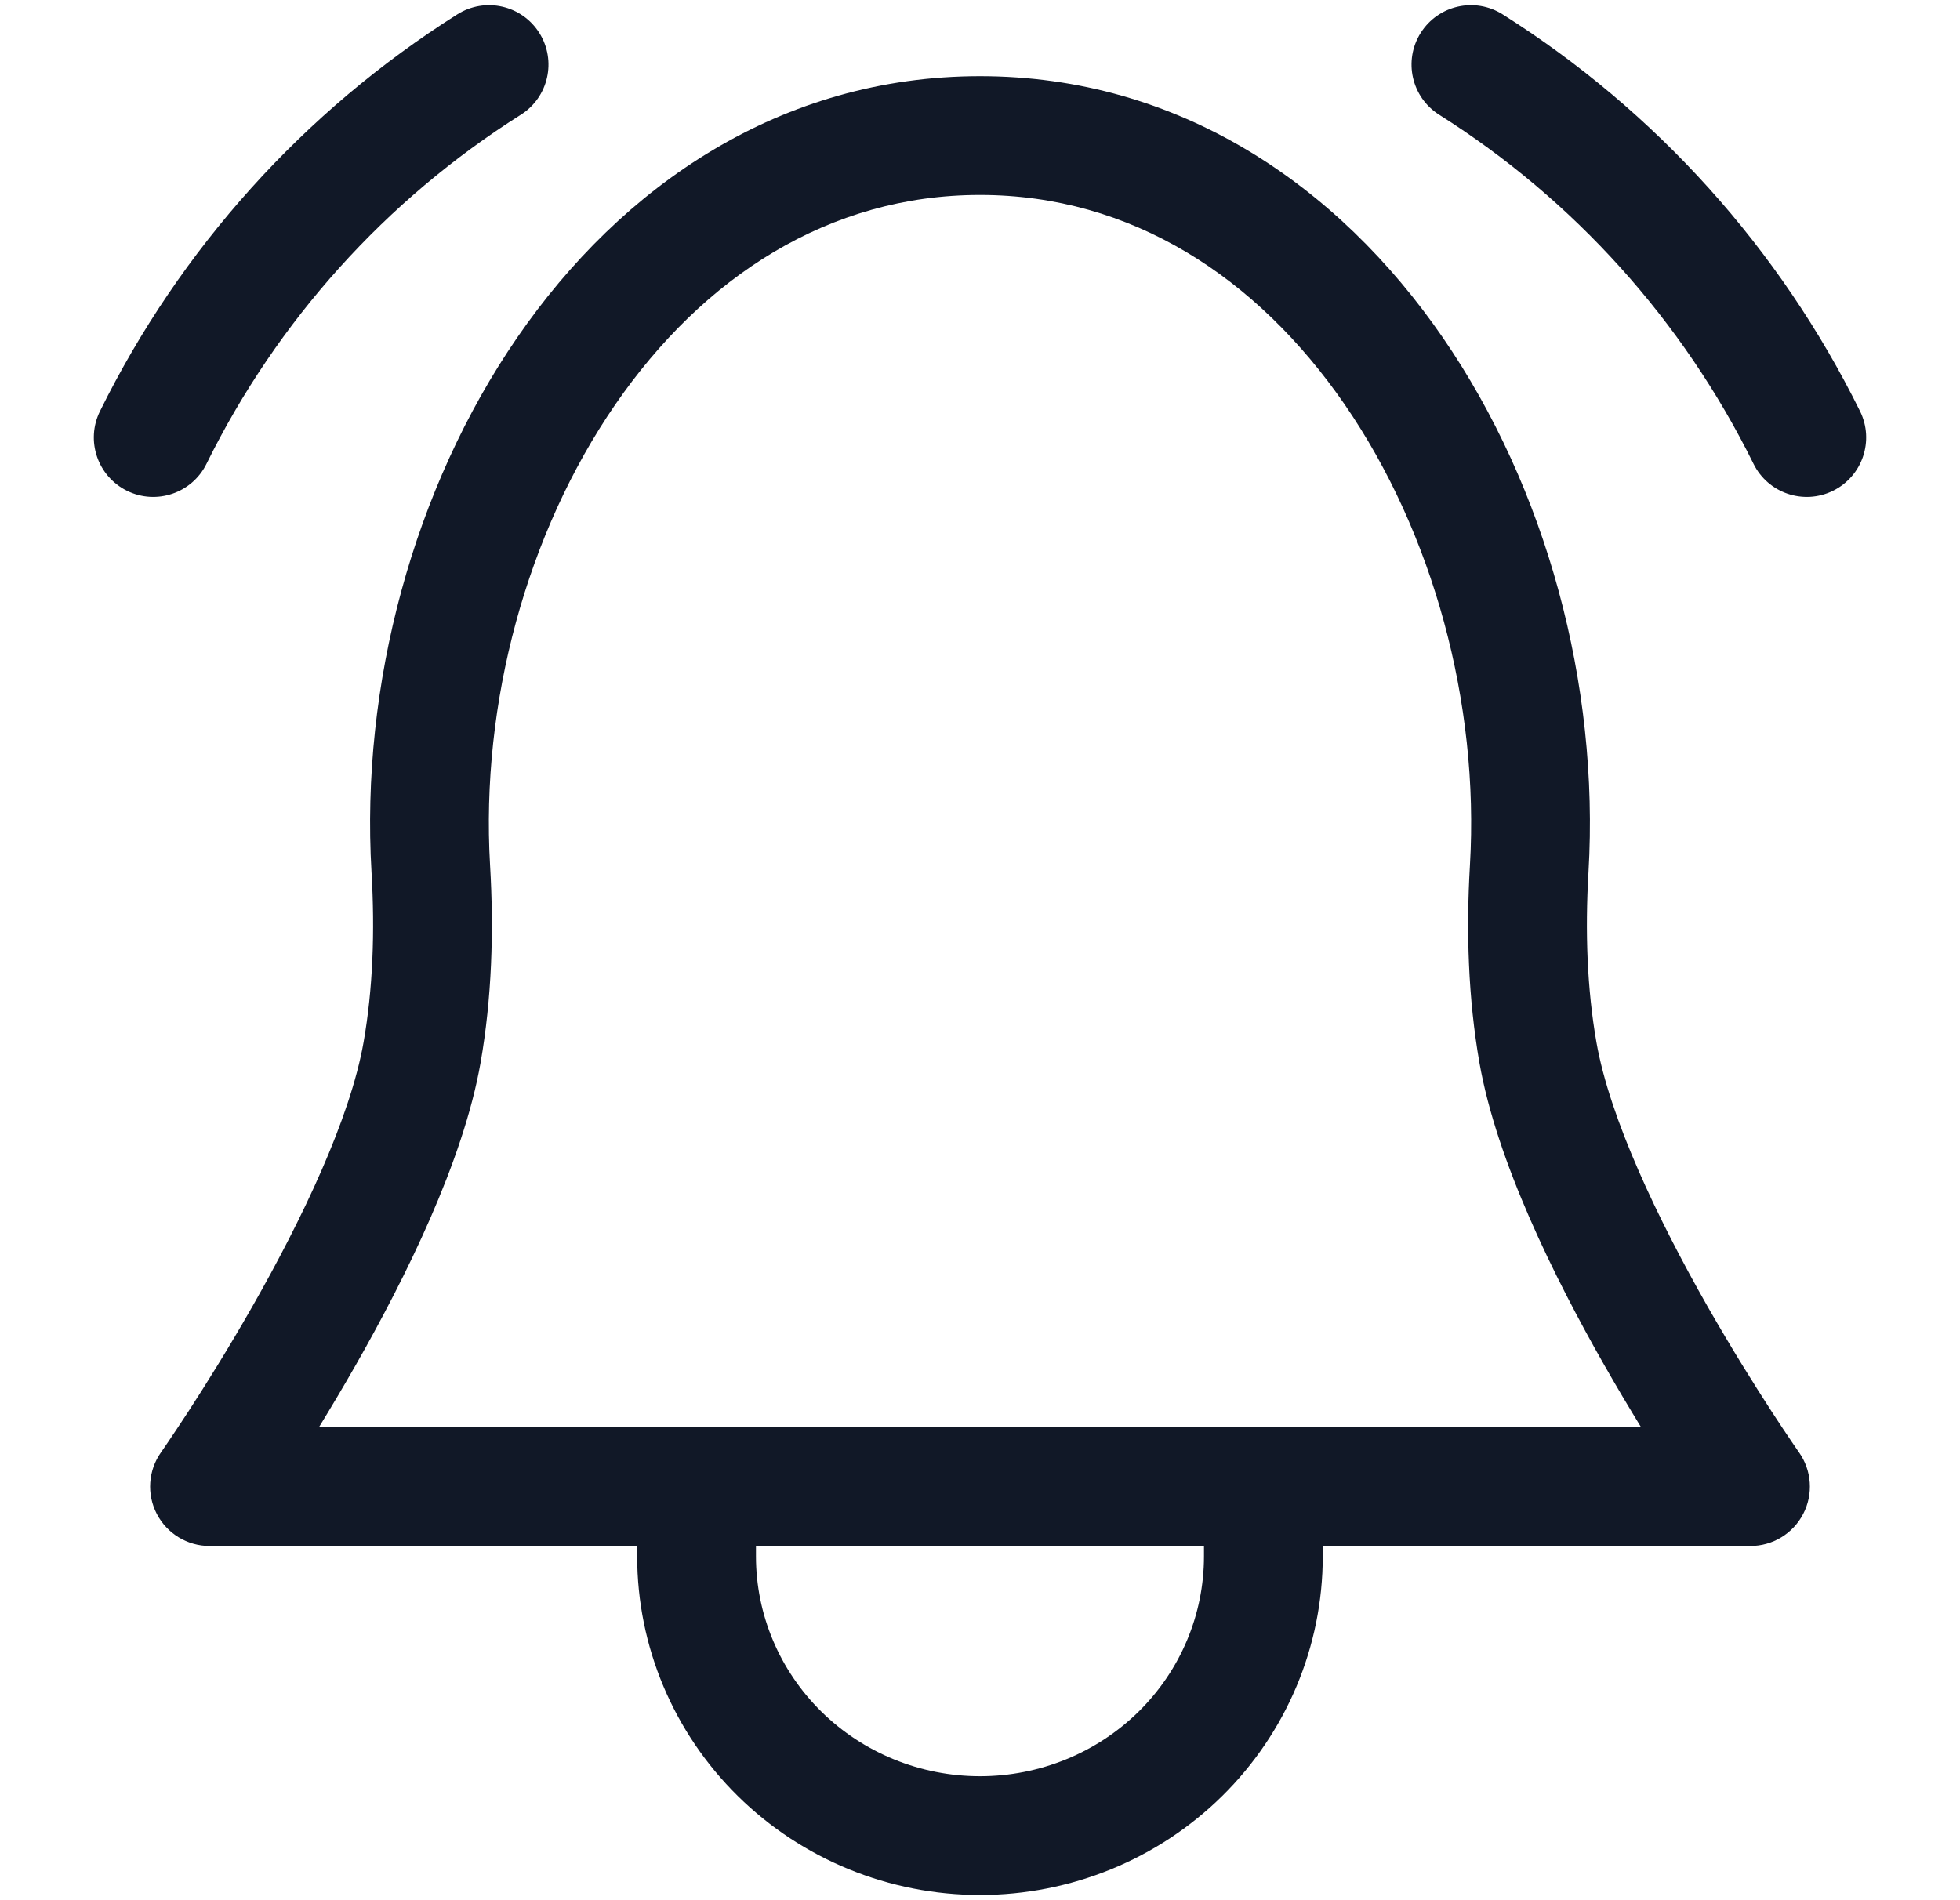 <svg width="33" height="32" viewBox="0 0 33 32" fill="none" xmlns="http://www.w3.org/2000/svg">
<path fill-rule="evenodd" clip-rule="evenodd" d="M25.299 0.242C24.832 -0.053 24.215 0.087 23.92 0.554C23.625 1.021 23.765 1.639 24.232 1.933C26.503 3.367 28.334 5.401 29.523 7.81C29.767 8.306 30.367 8.509 30.862 8.265C31.358 8.02 31.561 7.421 31.317 6.925C29.965 4.186 27.883 1.873 25.299 0.242ZM10.728 26.035H3.528C3.155 26.035 2.812 25.827 2.64 25.495C2.468 25.164 2.495 24.765 2.71 24.459L2.71 24.459L2.71 24.459L2.711 24.458L2.717 24.45L2.74 24.416C2.761 24.386 2.792 24.34 2.833 24.28C2.914 24.16 3.032 23.984 3.176 23.763C3.463 23.321 3.851 22.701 4.254 21.993C5.08 20.542 5.895 18.844 6.122 17.549C6.278 16.655 6.314 15.689 6.255 14.684C6.07 11.527 6.963 8.219 8.712 5.679C10.468 3.128 13.146 1.283 16.5 1.283C19.854 1.283 22.532 3.128 24.288 5.679C26.037 8.219 26.93 11.527 26.745 14.684C26.686 15.689 26.722 16.655 26.878 17.549C27.105 18.844 27.92 20.542 28.745 21.993C29.149 22.701 29.537 23.321 29.824 23.763C29.968 23.984 30.085 24.16 30.167 24.28C30.207 24.34 30.239 24.386 30.26 24.416L30.283 24.45L30.289 24.458L30.29 24.459L30.29 24.459L30.29 24.459C30.505 24.765 30.532 25.164 30.36 25.495C30.188 25.827 29.845 26.035 29.472 26.035H22.271V26.21C22.271 27.727 21.66 29.179 20.576 30.247C19.492 31.315 18.026 31.912 16.5 31.912C14.974 31.912 13.508 31.315 12.424 30.247C11.34 29.179 10.728 27.727 10.728 26.21V26.035ZM12.728 26.035V26.21C12.728 27.187 13.122 28.127 13.828 28.823C14.534 29.519 15.495 29.912 16.5 29.912C17.505 29.912 18.466 29.519 19.172 28.823C19.878 28.127 20.271 27.187 20.271 26.21V26.035H12.728ZM21.271 24.035H27.63C27.435 23.716 27.223 23.362 27.007 22.982C26.173 21.517 25.199 19.558 24.908 17.893C24.72 16.814 24.683 15.689 24.749 14.567C24.909 11.836 24.127 8.972 22.641 6.813C21.162 4.665 19.044 3.283 16.5 3.283C13.956 3.283 11.838 4.665 10.359 6.813C8.873 8.972 8.091 11.836 8.251 14.567C8.317 15.689 8.28 16.814 8.092 17.893C7.801 19.558 6.827 21.517 5.993 22.982C5.777 23.362 5.565 23.716 5.37 24.035H11.728H21.271ZM9.08 0.554C9.375 1.021 9.235 1.639 8.768 1.933C6.497 3.367 4.666 5.401 3.477 7.81C3.233 8.306 2.633 8.509 2.138 8.265C1.642 8.02 1.439 7.421 1.683 6.925C3.035 4.186 5.117 1.873 7.7 0.242C8.168 -0.053 8.785 0.087 9.08 0.554Z" fill="#111827"/>
</svg>
